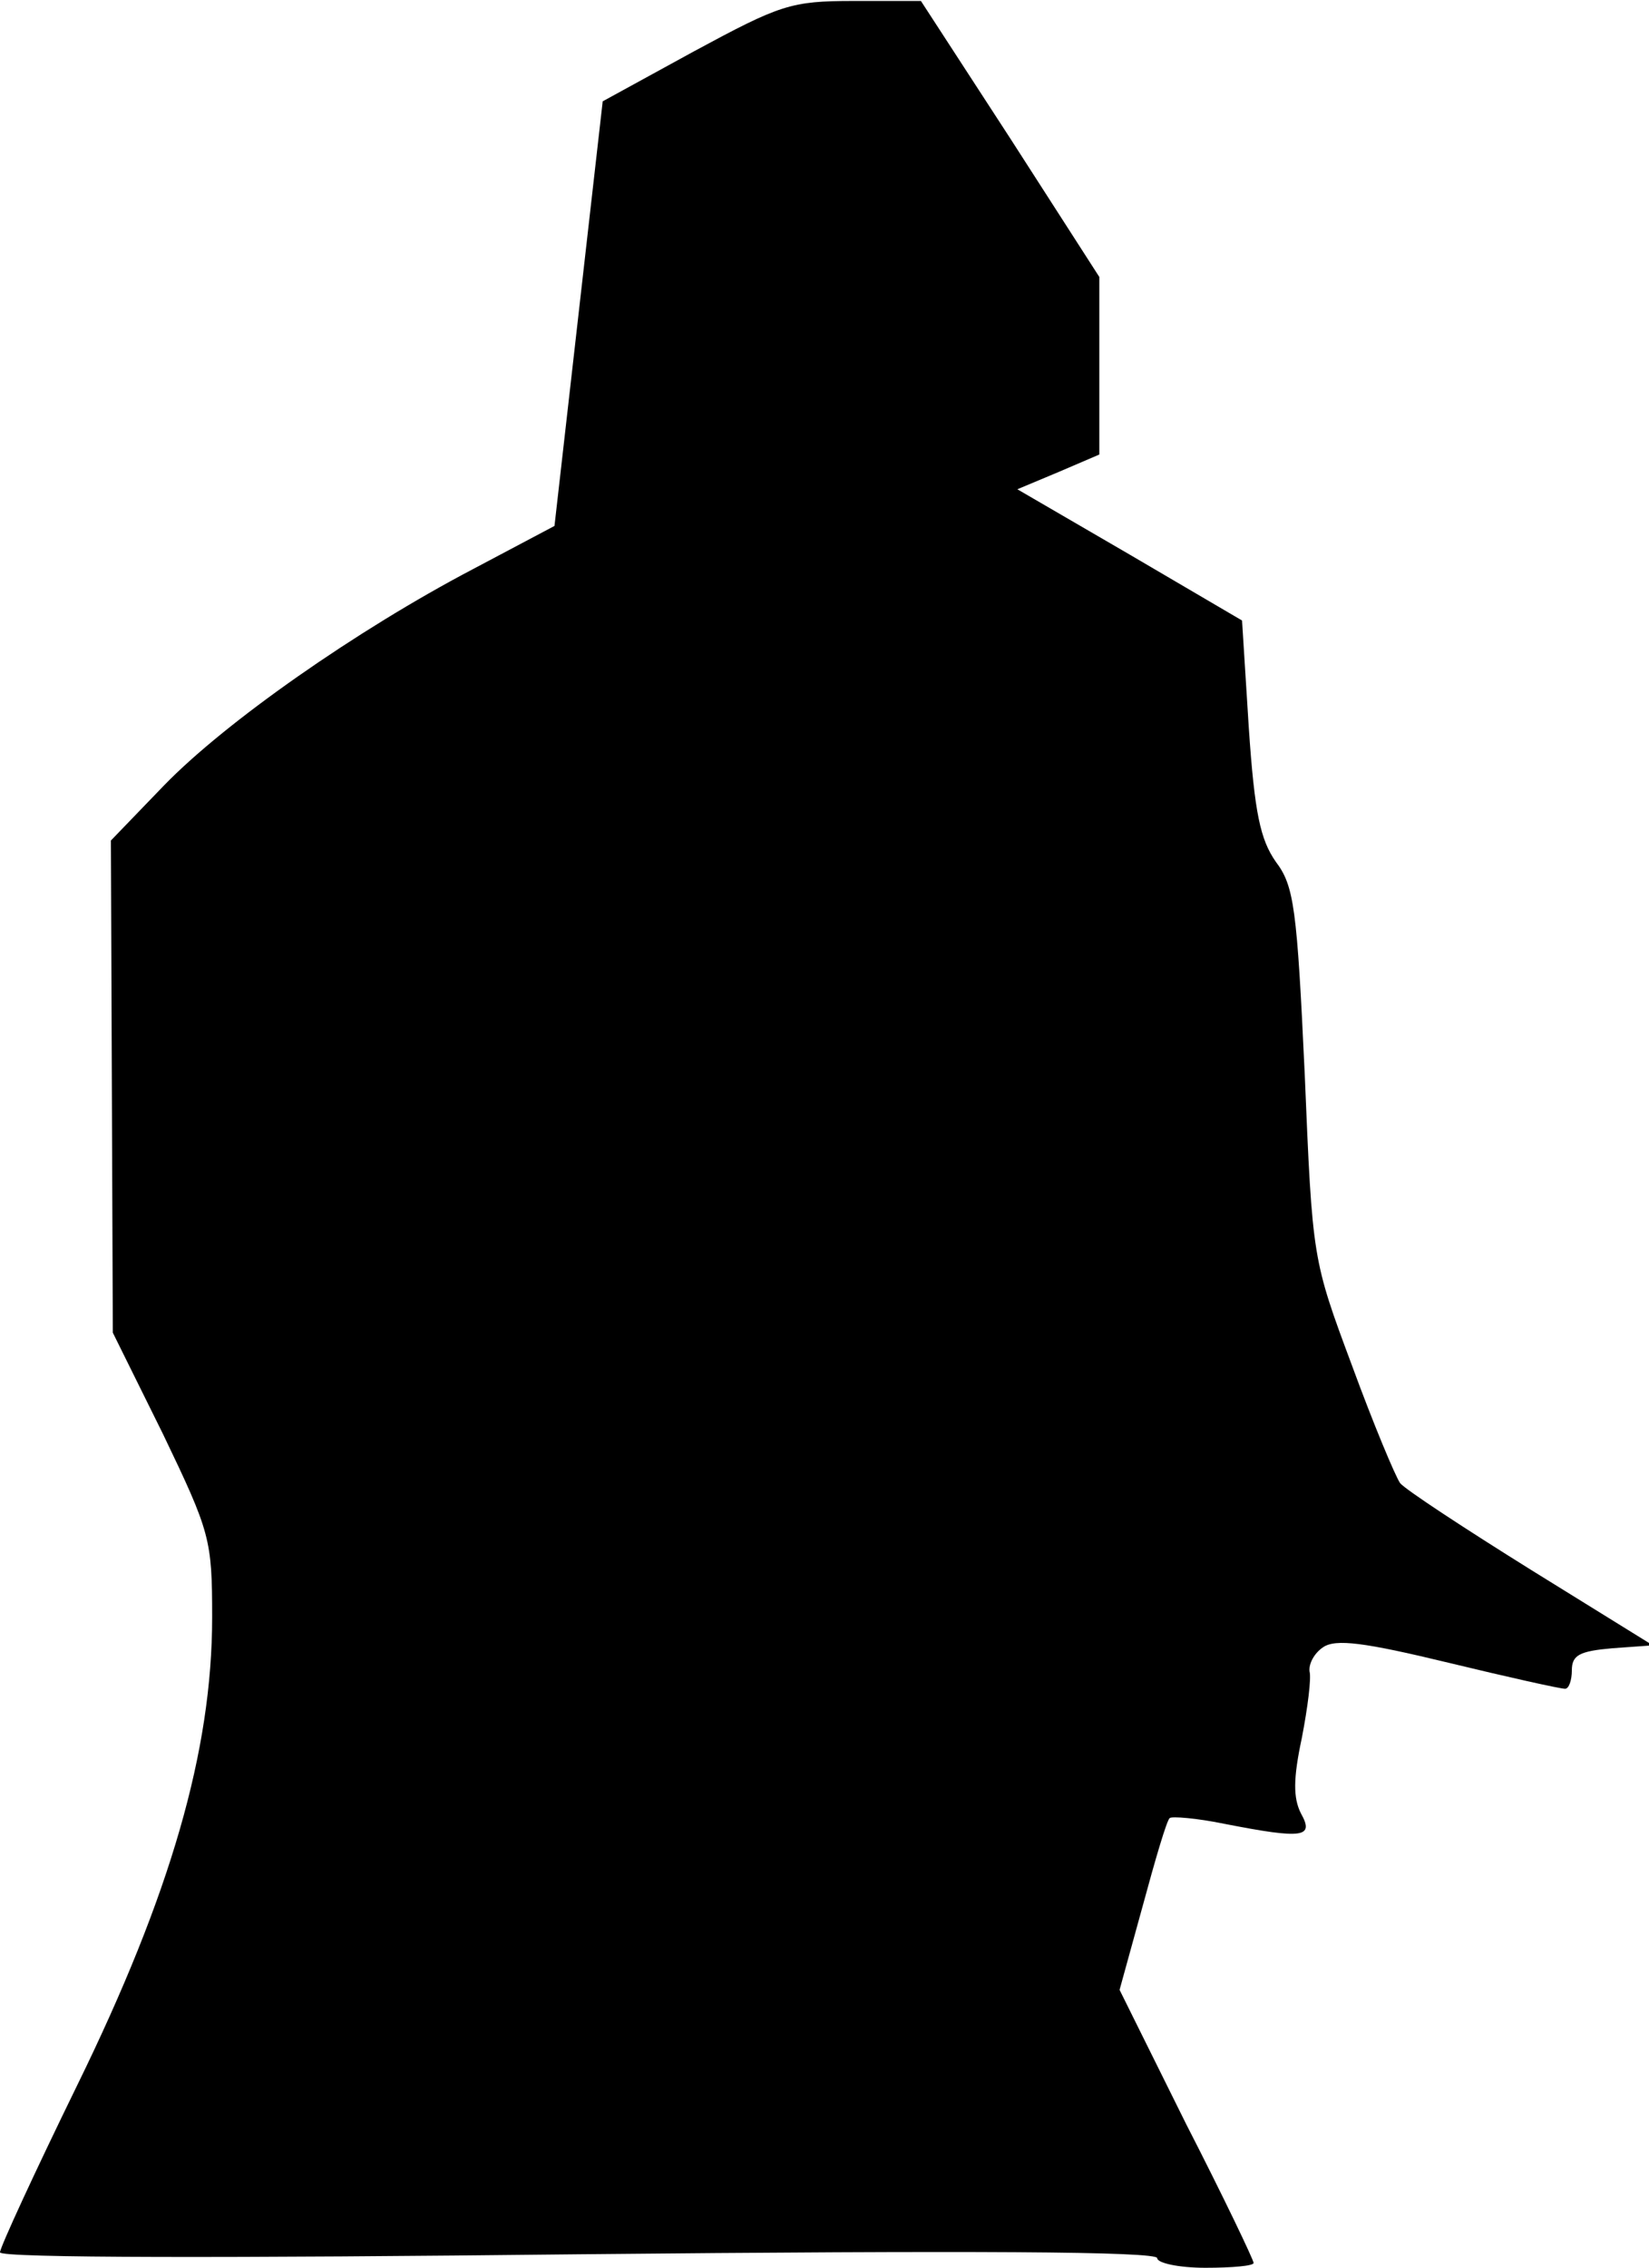 <?xml version="1.0" standalone="no"?>
<!DOCTYPE svg PUBLIC "-//W3C//DTD SVG 20010904//EN"
 "http://www.w3.org/TR/2001/REC-SVG-20010904/DTD/svg10.dtd">
<svg version="1.0" xmlns="http://www.w3.org/2000/svg"
 width="171pt" height="235pt" viewBox="0 0 171 235"
 preserveAspectRatio="xMidYMid meet">
<g transform="translate(0,235) scale(0.1,-0.1)"
fill="#000000" stroke="none">
<path fill="#000000" stroke="none" d="M720 2297 l-95 -52 -25 -220 -25 -220
-85 -45 c-120 -63 -256 -158 -320 -224 l-55 -57 1 -255 1 -255 52 -105 c49
-102 51 -109 51 -190 0 -138 -43 -287 -140 -485 -44 -90 -80 -168 -80 -173 0
-6 240 -6 600 -2 409 4 600 3 600 -4 0 -5 22 -10 50 -10 28 0 50 2 50 5 0 3
-31 68 -70 144 l-69 139 24 87 c13 48 25 89 28 91 2 2 28 0 57 -6 82 -16 93
-14 79 11 -8 16 -8 36 1 78 6 31 10 62 8 69 -1 8 5 19 14 25 13 9 43 5 130
-16 62 -15 116 -27 121 -27 4 0 7 9 7 19 0 16 8 20 42 23 l42 3 -126 78 c-69
43 -130 83 -136 90 -5 7 -28 62 -50 122 -41 110 -41 110 -49 302 -8 172 -11
195 -30 220 -16 23 -22 50 -28 139 l-7 111 -116 68 -117 68 43 18 42 18 0 92
0 92 -92 143 -93 143 -70 0 c-65 0 -76 -4 -165 -52z"/>
</g>
</svg>

